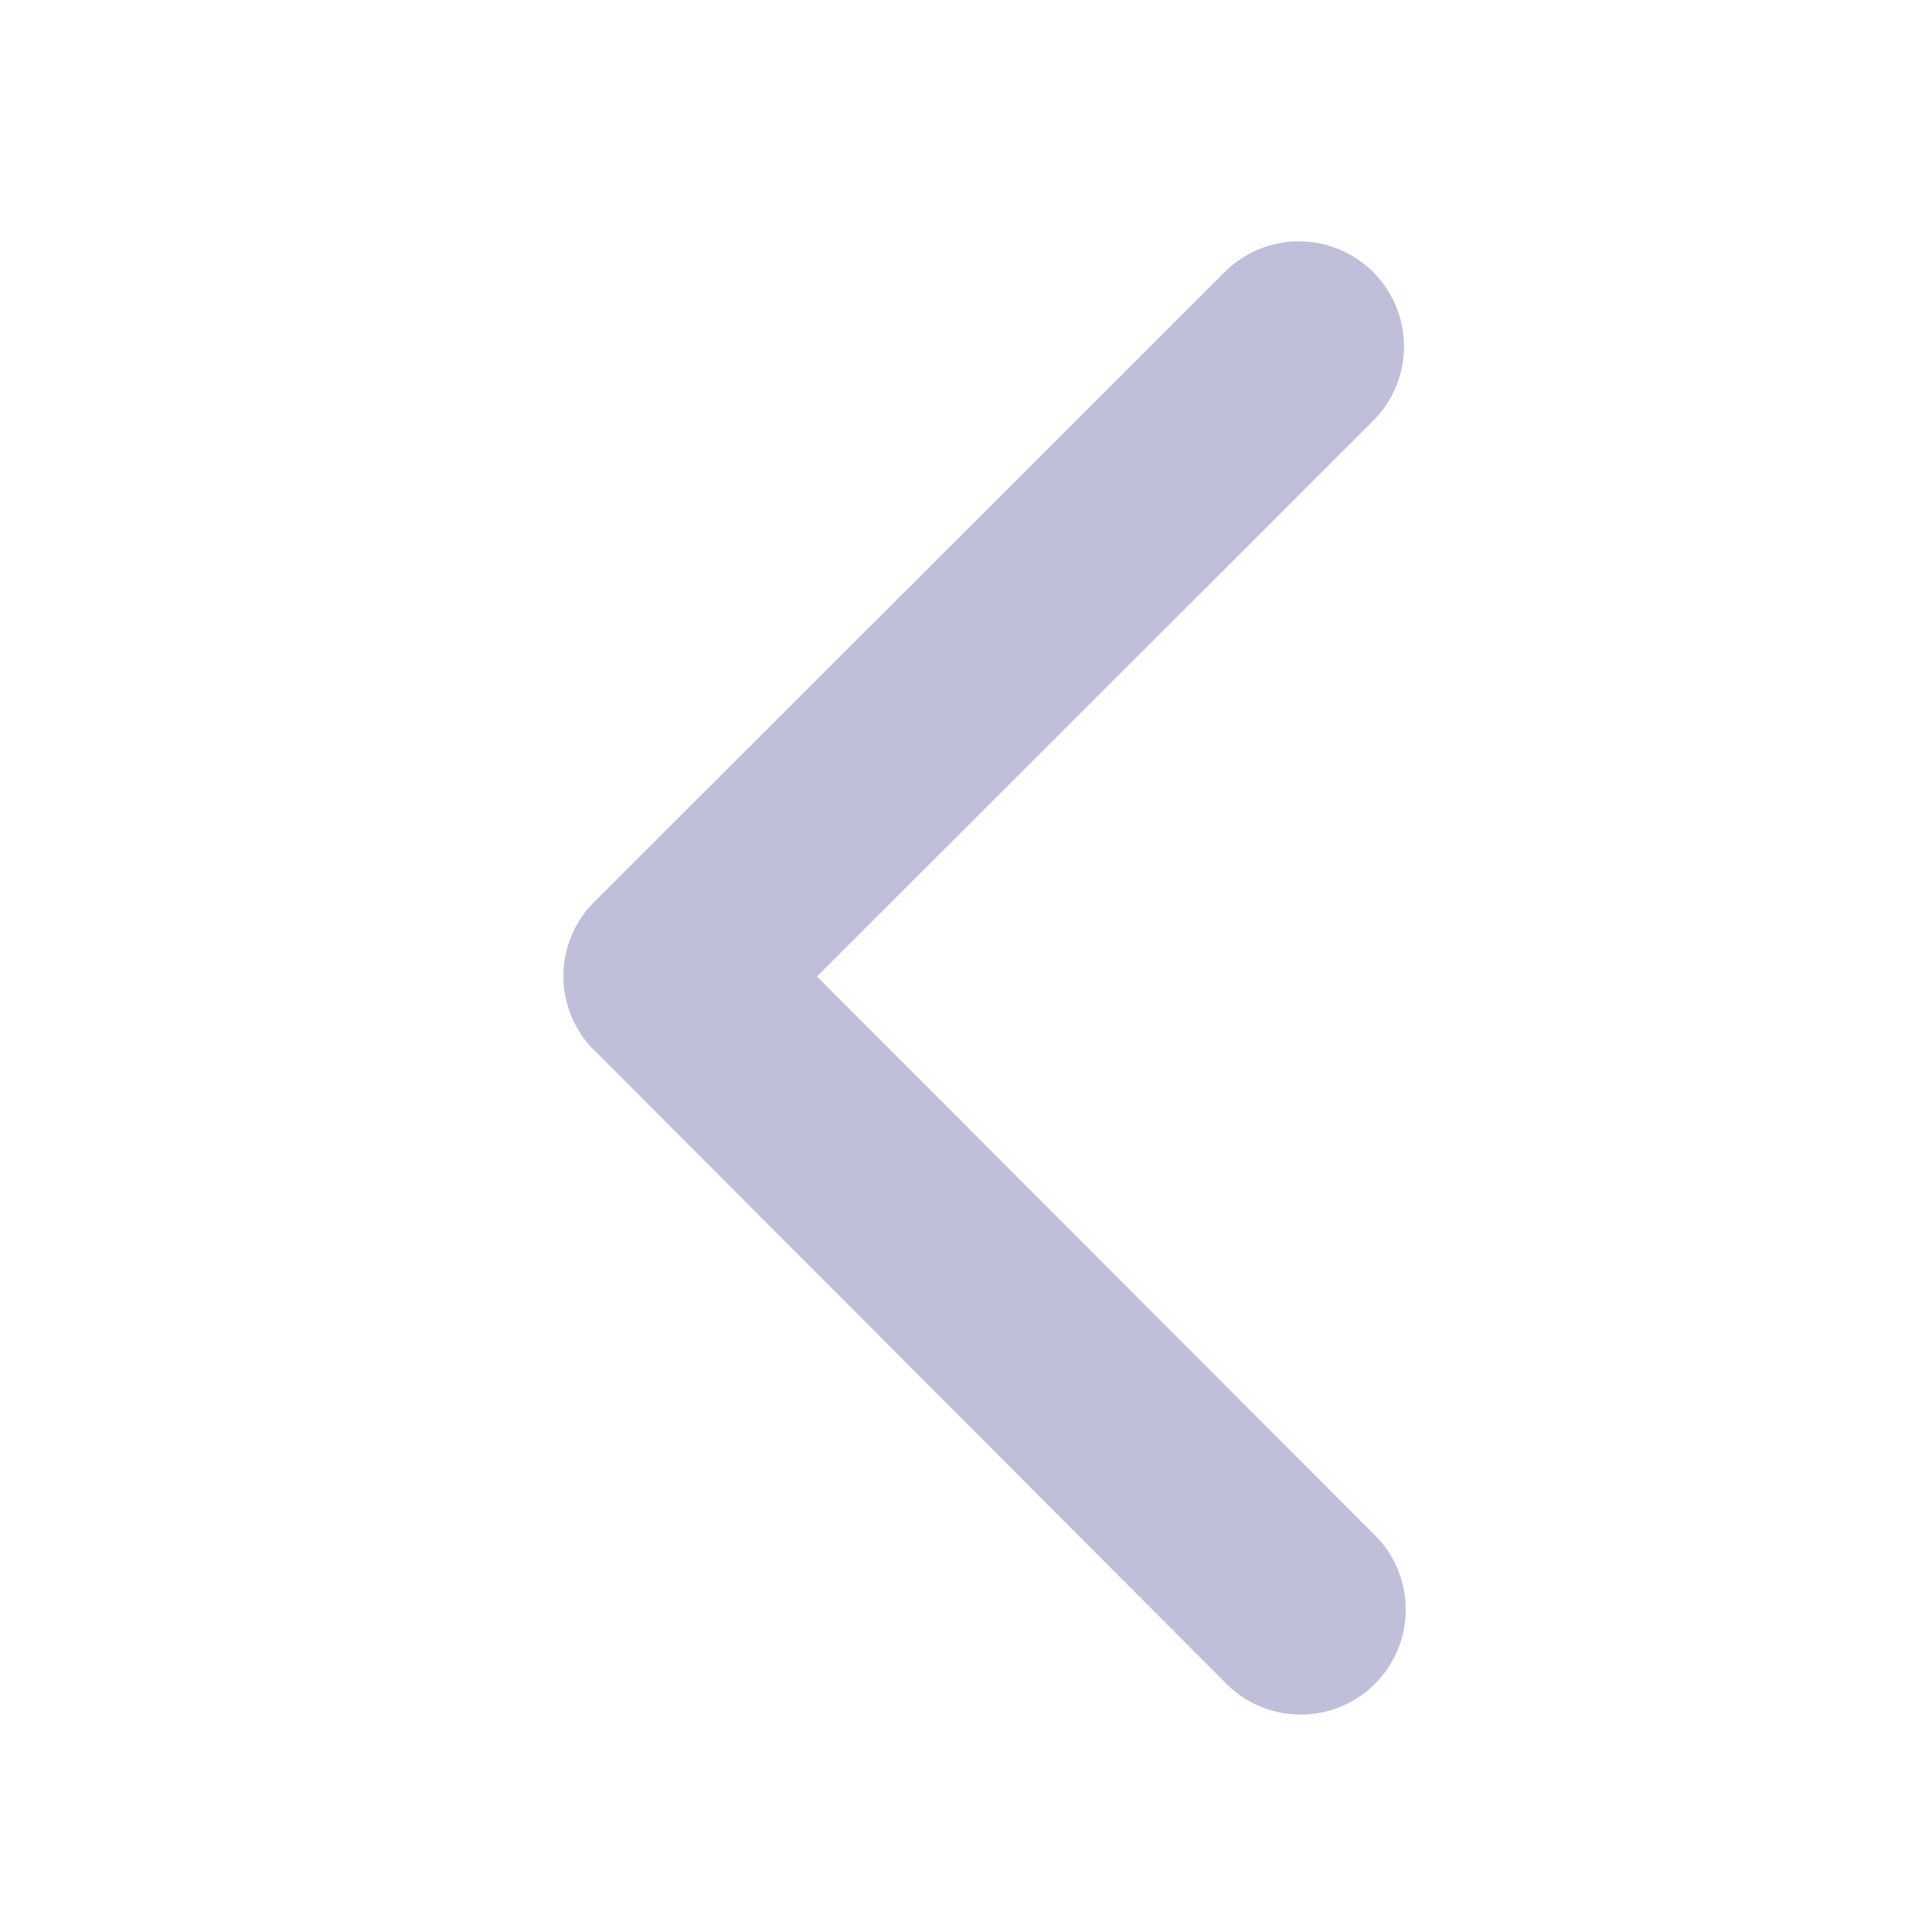 <svg id="Icon_Back" data-name="Icon / Back" xmlns="http://www.w3.org/2000/svg" width="24" height="24" viewBox="0 0 24 24">
  <path id="Icon_ionic-ios-arrow-back" data-name="Icon ionic-ios-arrow-back" d="M14.4,15.324l6.911-6.905a1.305,1.305,0,0,0-1.849-1.843L11.631,14.4a1.3,1.3,0,0,0-.038,1.8l7.862,7.879A1.305,1.305,0,1,0,21.3,22.235Z" transform="translate(-4.251 -3.194)" fill="#bfbfda"/>
  <rect id="Rectangle_694" data-name="Rectangle 694" width="24" height="24" fill="none"/>
</svg>

